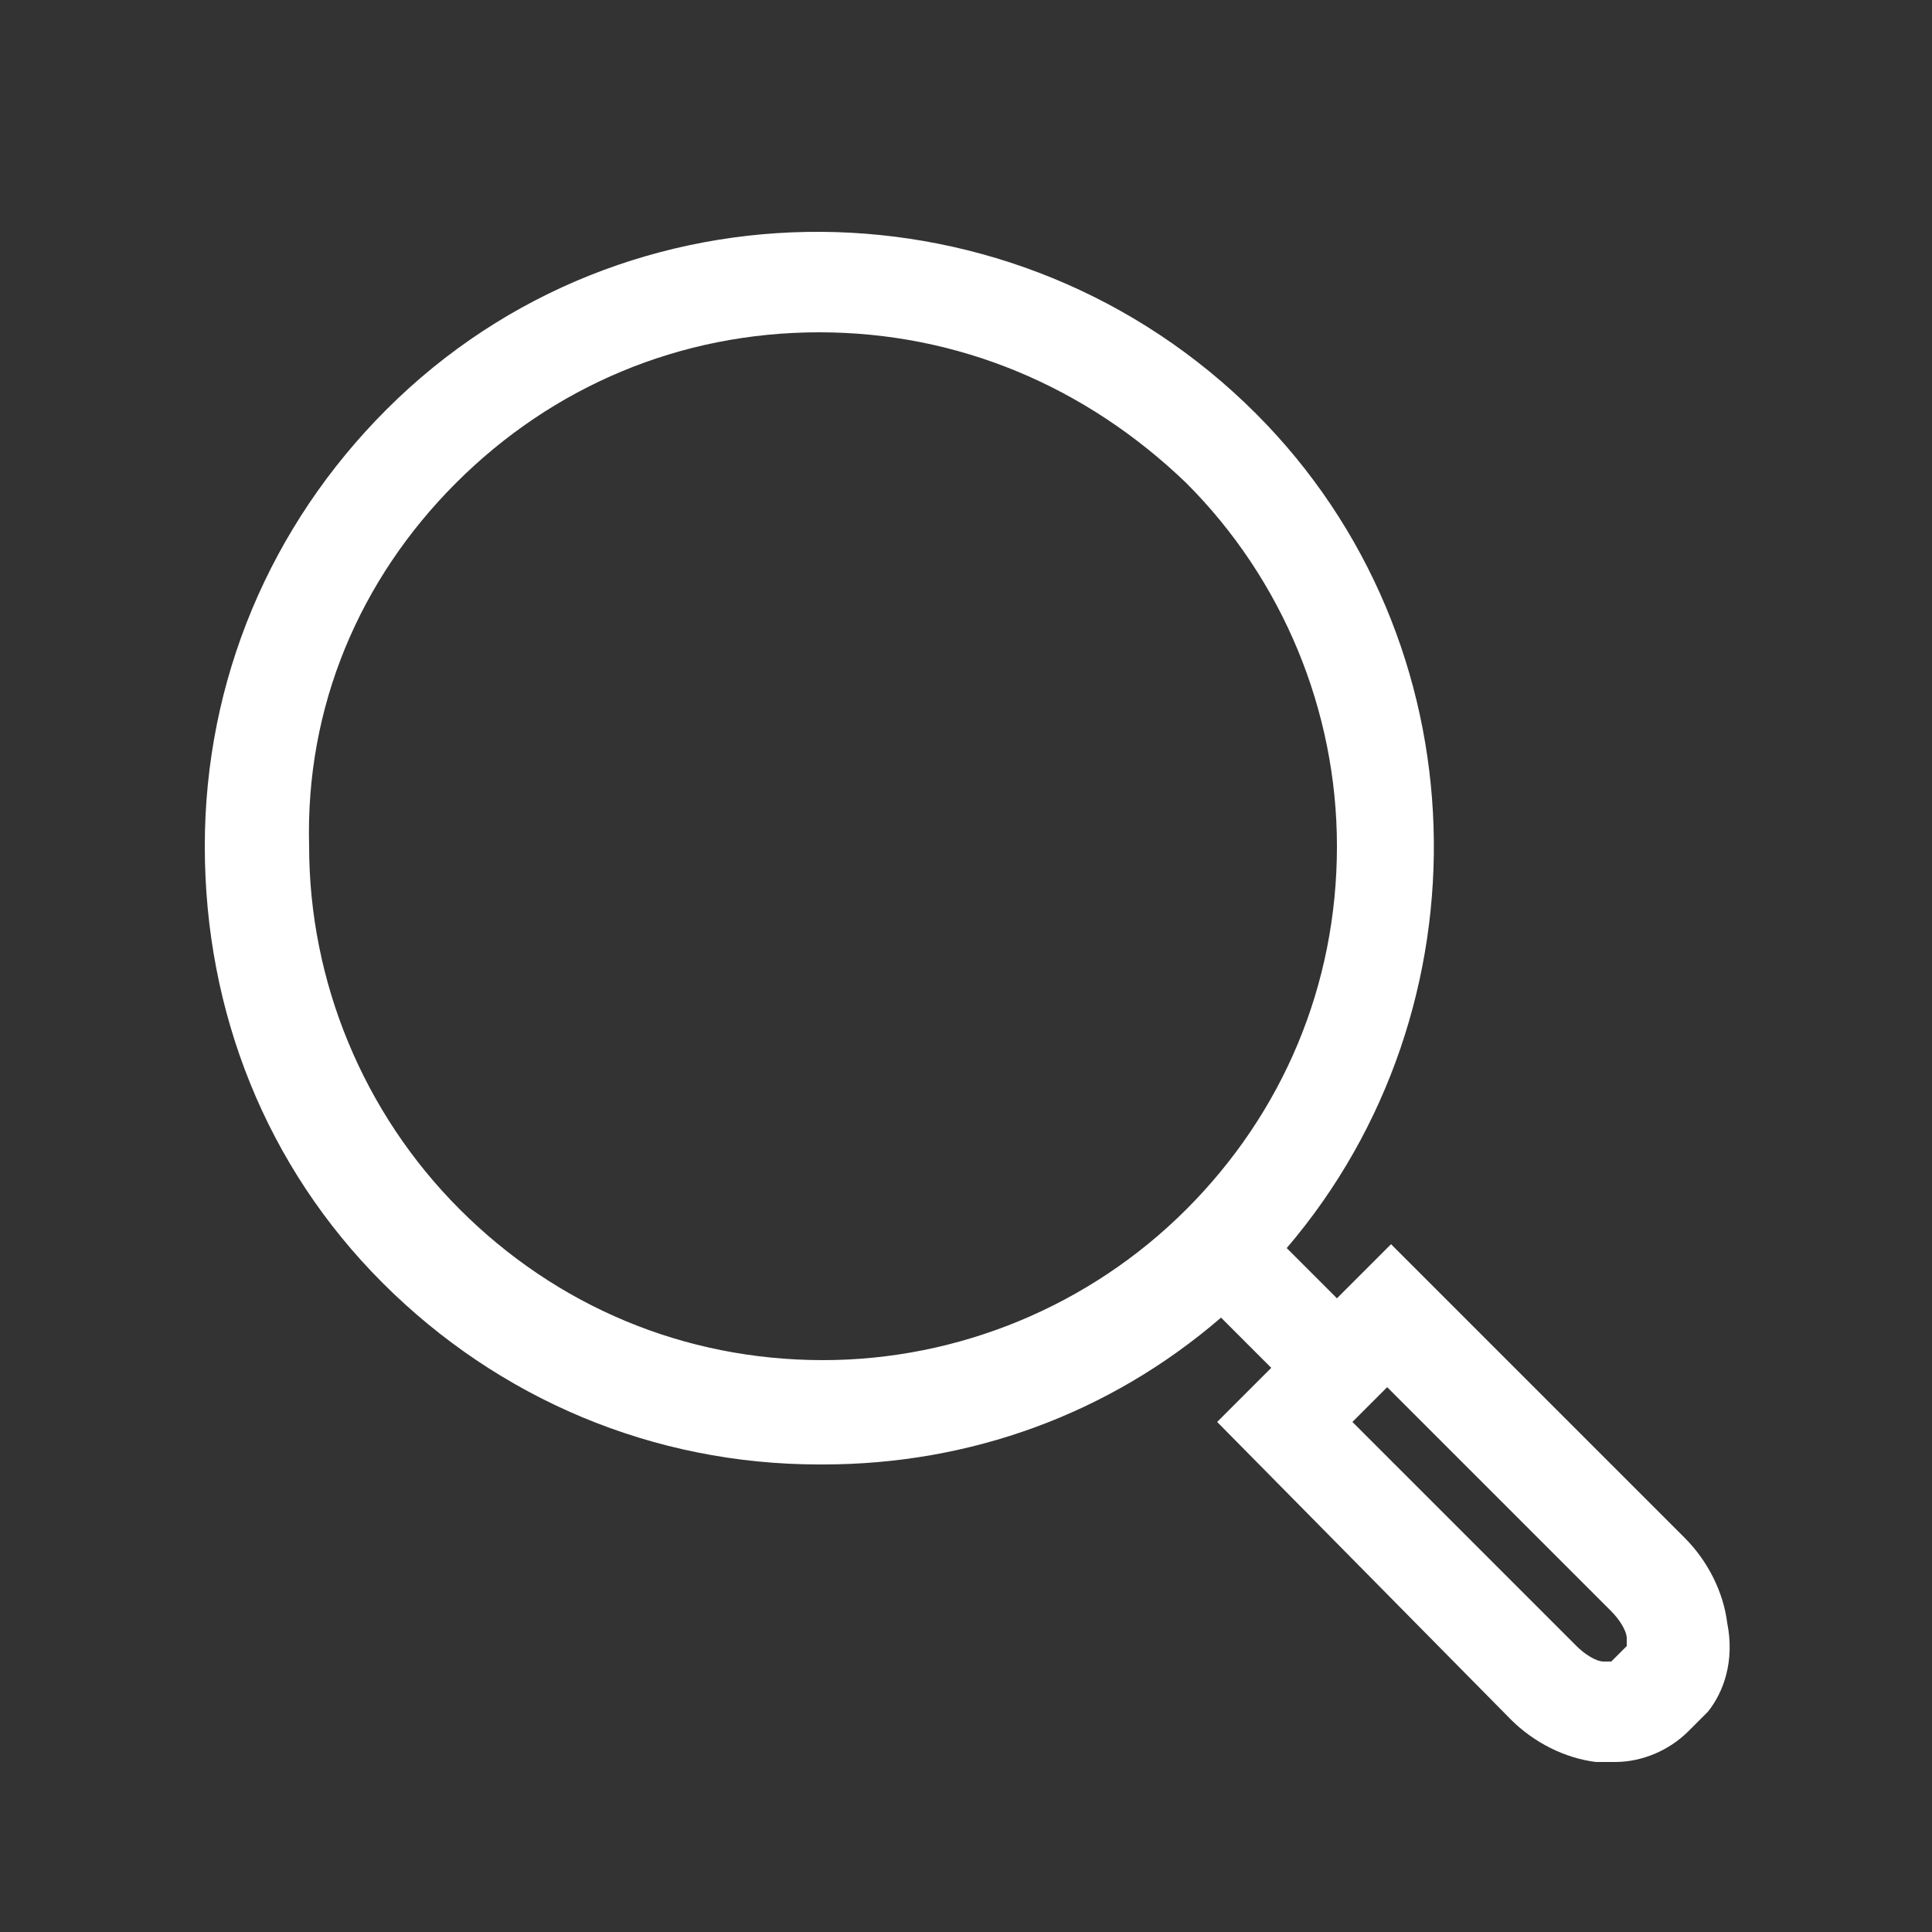<?xml version="1.0" encoding="utf-8"?>
<!-- Generator: Adobe Illustrator 22.0.1, SVG Export Plug-In . SVG Version: 6.00 Build 0)  -->
<svg version="1.1" id="Layer_1" xmlns="http://www.w3.org/2000/svg" xmlns:xlink="http://www.w3.org/1999/xlink" x="0px" y="0px"
	 viewBox="0 0 50 50" style="enable-background:new 0 0 50 50;" xml:space="preserve">
<rect x="0" y="0" width="50" height="50" fill="#333333" stroke="none"/>
<style type="text/css">
	.st0{fill:#FFFFFF;}
</style>
<path class="st0" d="M44.7,42c-0.1-0.8-0.5-1.6-1.1-2.2L36,32.2l-1.4,1.4l-1.3-1.3c5.3-6.2,5.1-15.7-0.8-21.6
	C26.3,4.5,16.2,4.4,10,10.6c-3,3-4.7,7-4.7,11.3c0,4.3,1.6,8.3,4.6,11.3c3,3,7,4.7,11.3,4.7h0.1c3.8,0,7.4-1.3,10.3-3.8l1.3,1.3
	l-1.4,1.4l7.6,7.7c0.6,0.6,1.4,1,2.2,1.1l0,0c0.2,0,0.3,0,0.5,0c0.7,0,1.4-0.3,1.9-0.8l0.5-0.5C44.6,43.8,44.9,43,44.7,42z
	 M42.1,42.6L41.7,43c0,0-0.1,0-0.2,0c-0.2,0-0.5-0.2-0.7-0.4l-5.8-5.8l0.9-0.9l5.8,5.8c0.2,0.2,0.4,0.5,0.4,0.7
	C42.1,42.5,42.1,42.6,42.1,42.6z M11.8,12.5c2.5-2.5,5.8-3.9,9.4-3.9c3.6,0,6.9,1.4,9.5,3.9c2.5,2.5,3.9,5.9,3.9,9.4
	c0,3.6-1.4,6.9-3.9,9.4c-2.5,2.5-5.9,3.9-9.4,3.9c-3.6,0-6.9-1.4-9.4-3.9c-2.5-2.5-3.9-5.9-3.9-9.4C7.9,18.3,9.3,15,11.8,12.5
	L11.8,12.5z"/>
</svg>
